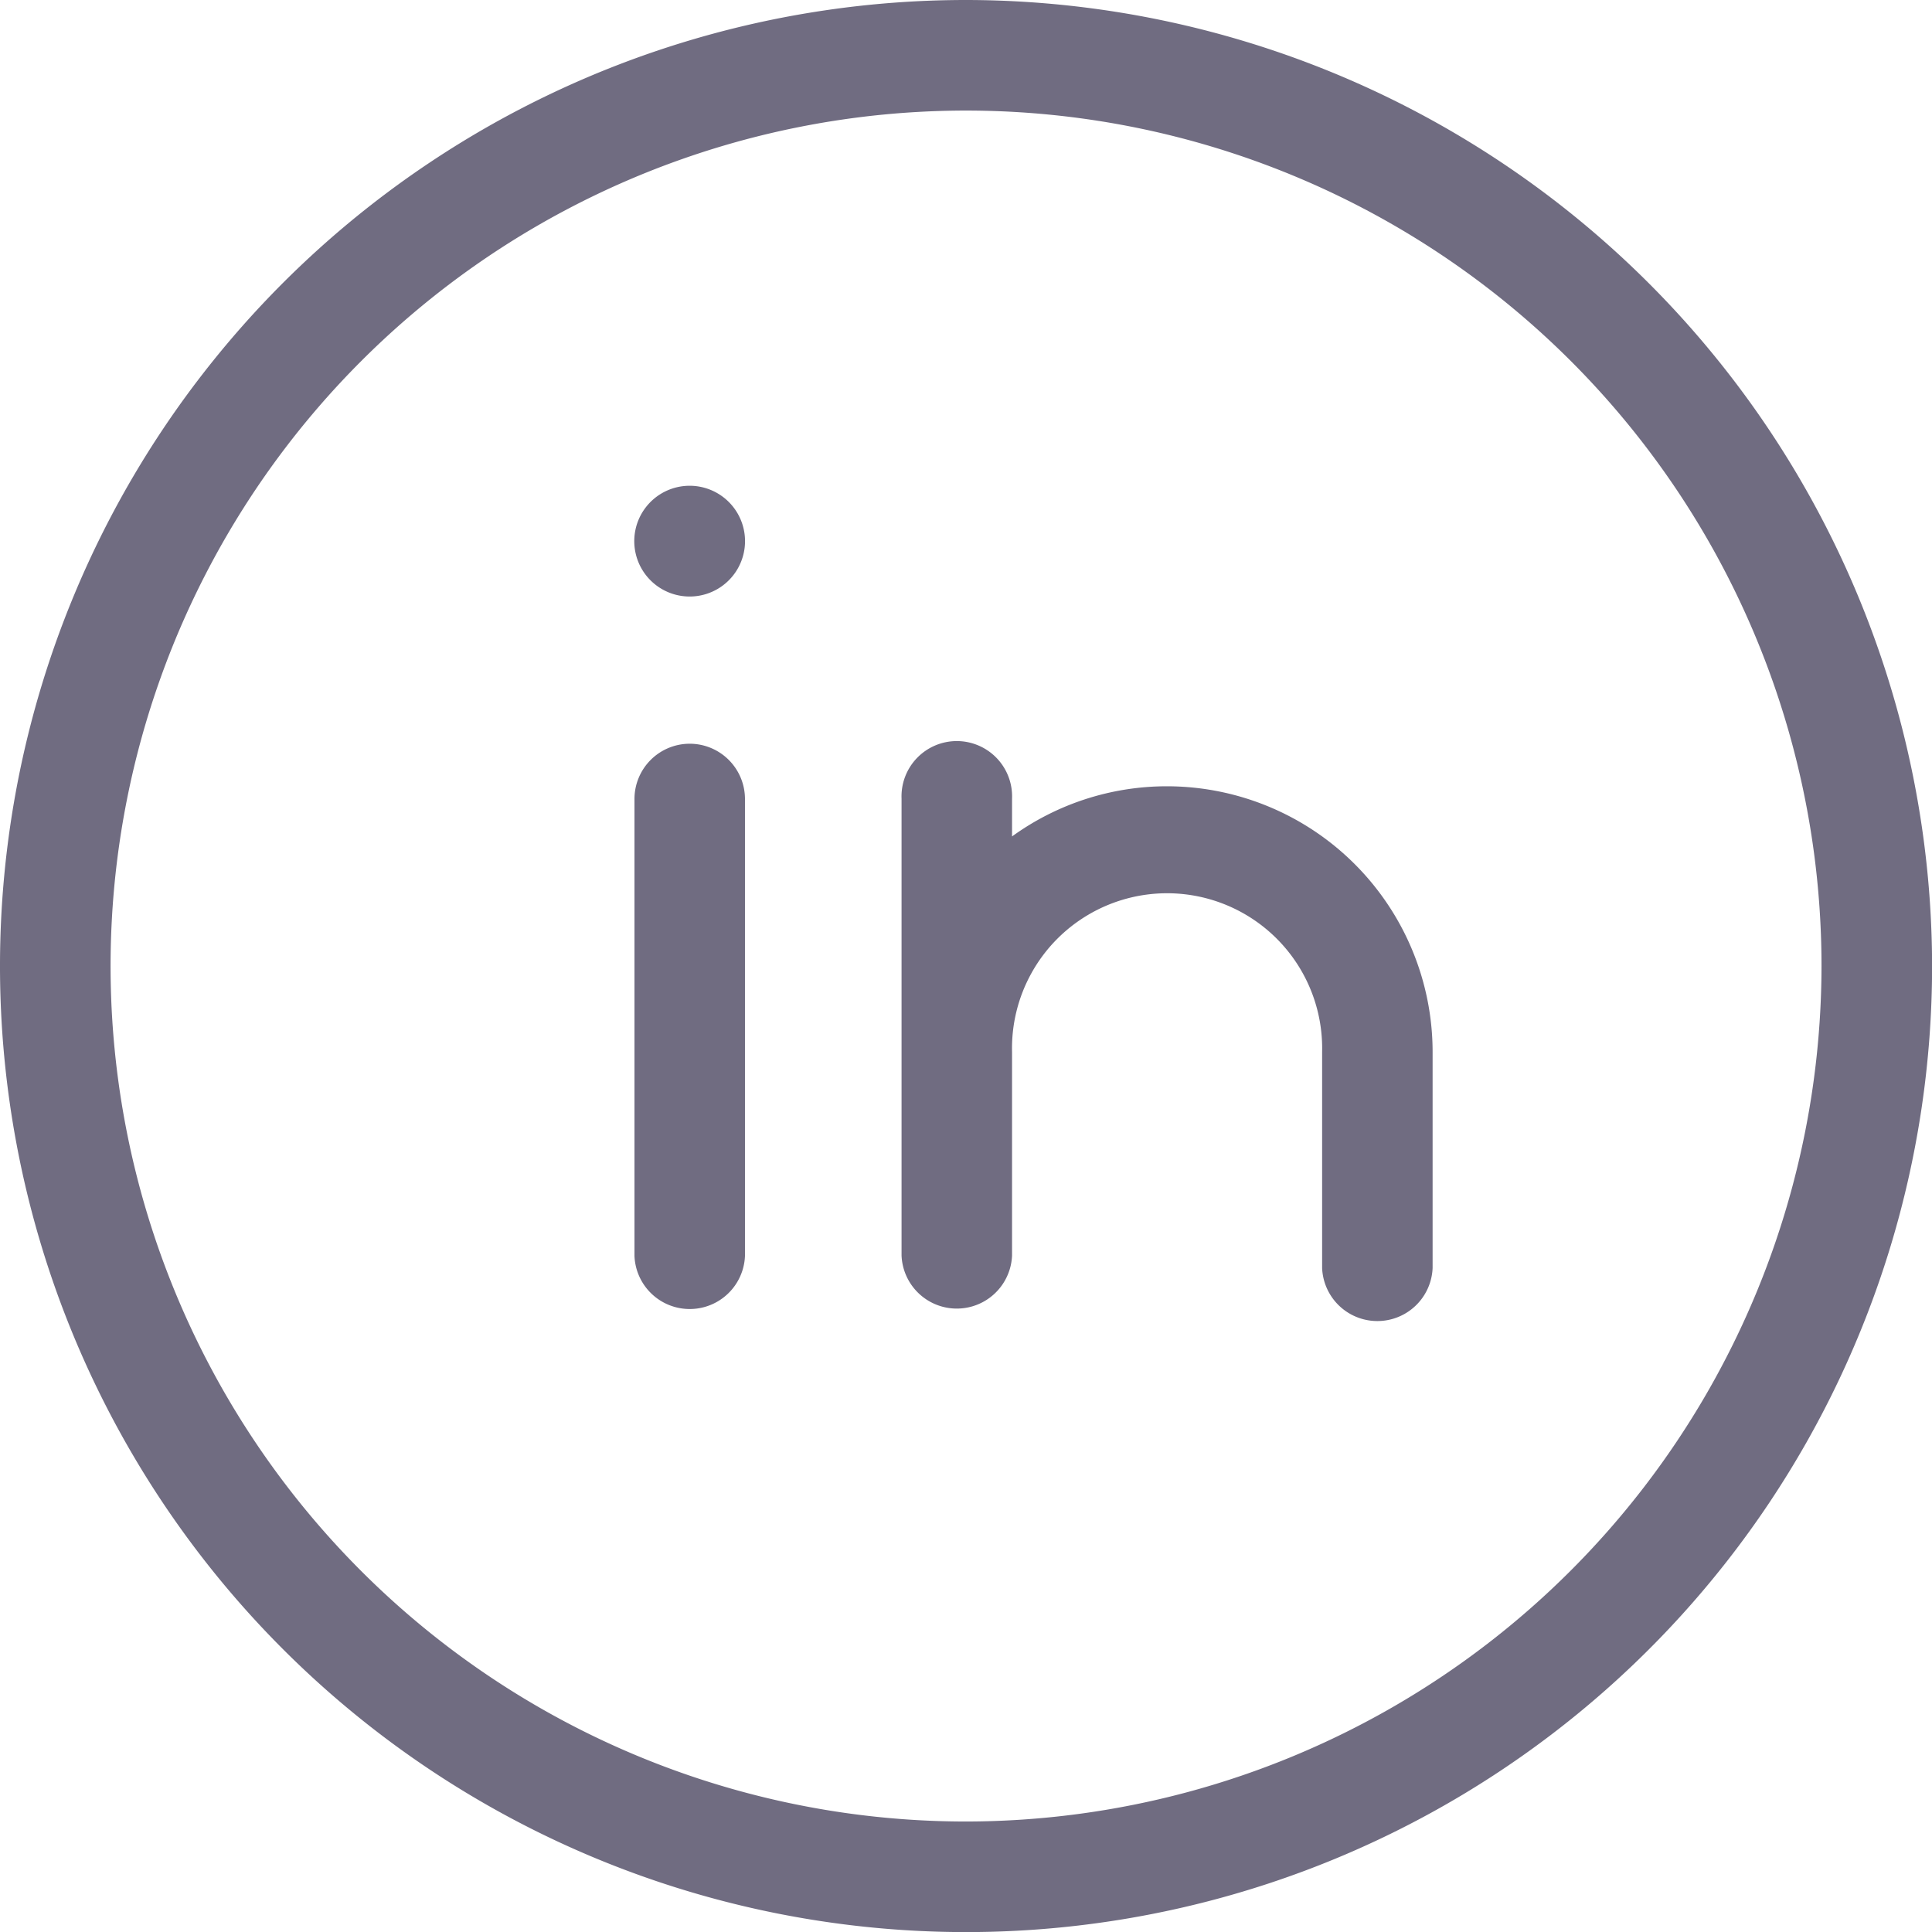 <svg id="linkedin" xmlns="http://www.w3.org/2000/svg" width="21.839" height="21.839" viewBox="0 0 21.839 21.839">
  <path id="Path_29" data-name="Path 29" d="M10.92,0a10.92,10.92,0,1,0,10.92,10.92A10.932,10.932,0,0,0,10.92,0Zm0,20.59a9.67,9.67,0,1,1,9.67-9.67A9.681,9.681,0,0,1,10.92,20.59Z" transform="translate(0 0)" fill="#706c81"/>
  <path id="Path_30" data-name="Path 30" d="M103.951,121.119a.625.625,0,0,0-.625.625v5.165a.625.625,0,0,0,1.249,0v-5.165A.625.625,0,0,0,103.951,121.119Z" transform="translate(-96.154 -112.712)" fill="#706c81"/>
  <path id="Path_31" data-name="Path 31" d="M103.951,79.116a.626.626,0,1,0,.441.183A.626.626,0,0,0,103.951,79.116Z" transform="translate(-96.154 -73.625)" fill="#706c81"/>
  <path id="Path_32" data-name="Path 32" d="M149.828,121.6a2.984,2.984,0,0,0-1.753.567v-.428a.625.625,0,1,0-1.249,0v5.165a.625.625,0,0,0,1.249,0v-2.3a1.753,1.753,0,1,1,3.505,0v2.441a.625.625,0,0,0,1.249,0v-2.441A3.005,3.005,0,0,0,149.828,121.6Z" transform="translate(-136.635 -112.712)" fill="#706c81"/>
</svg>
